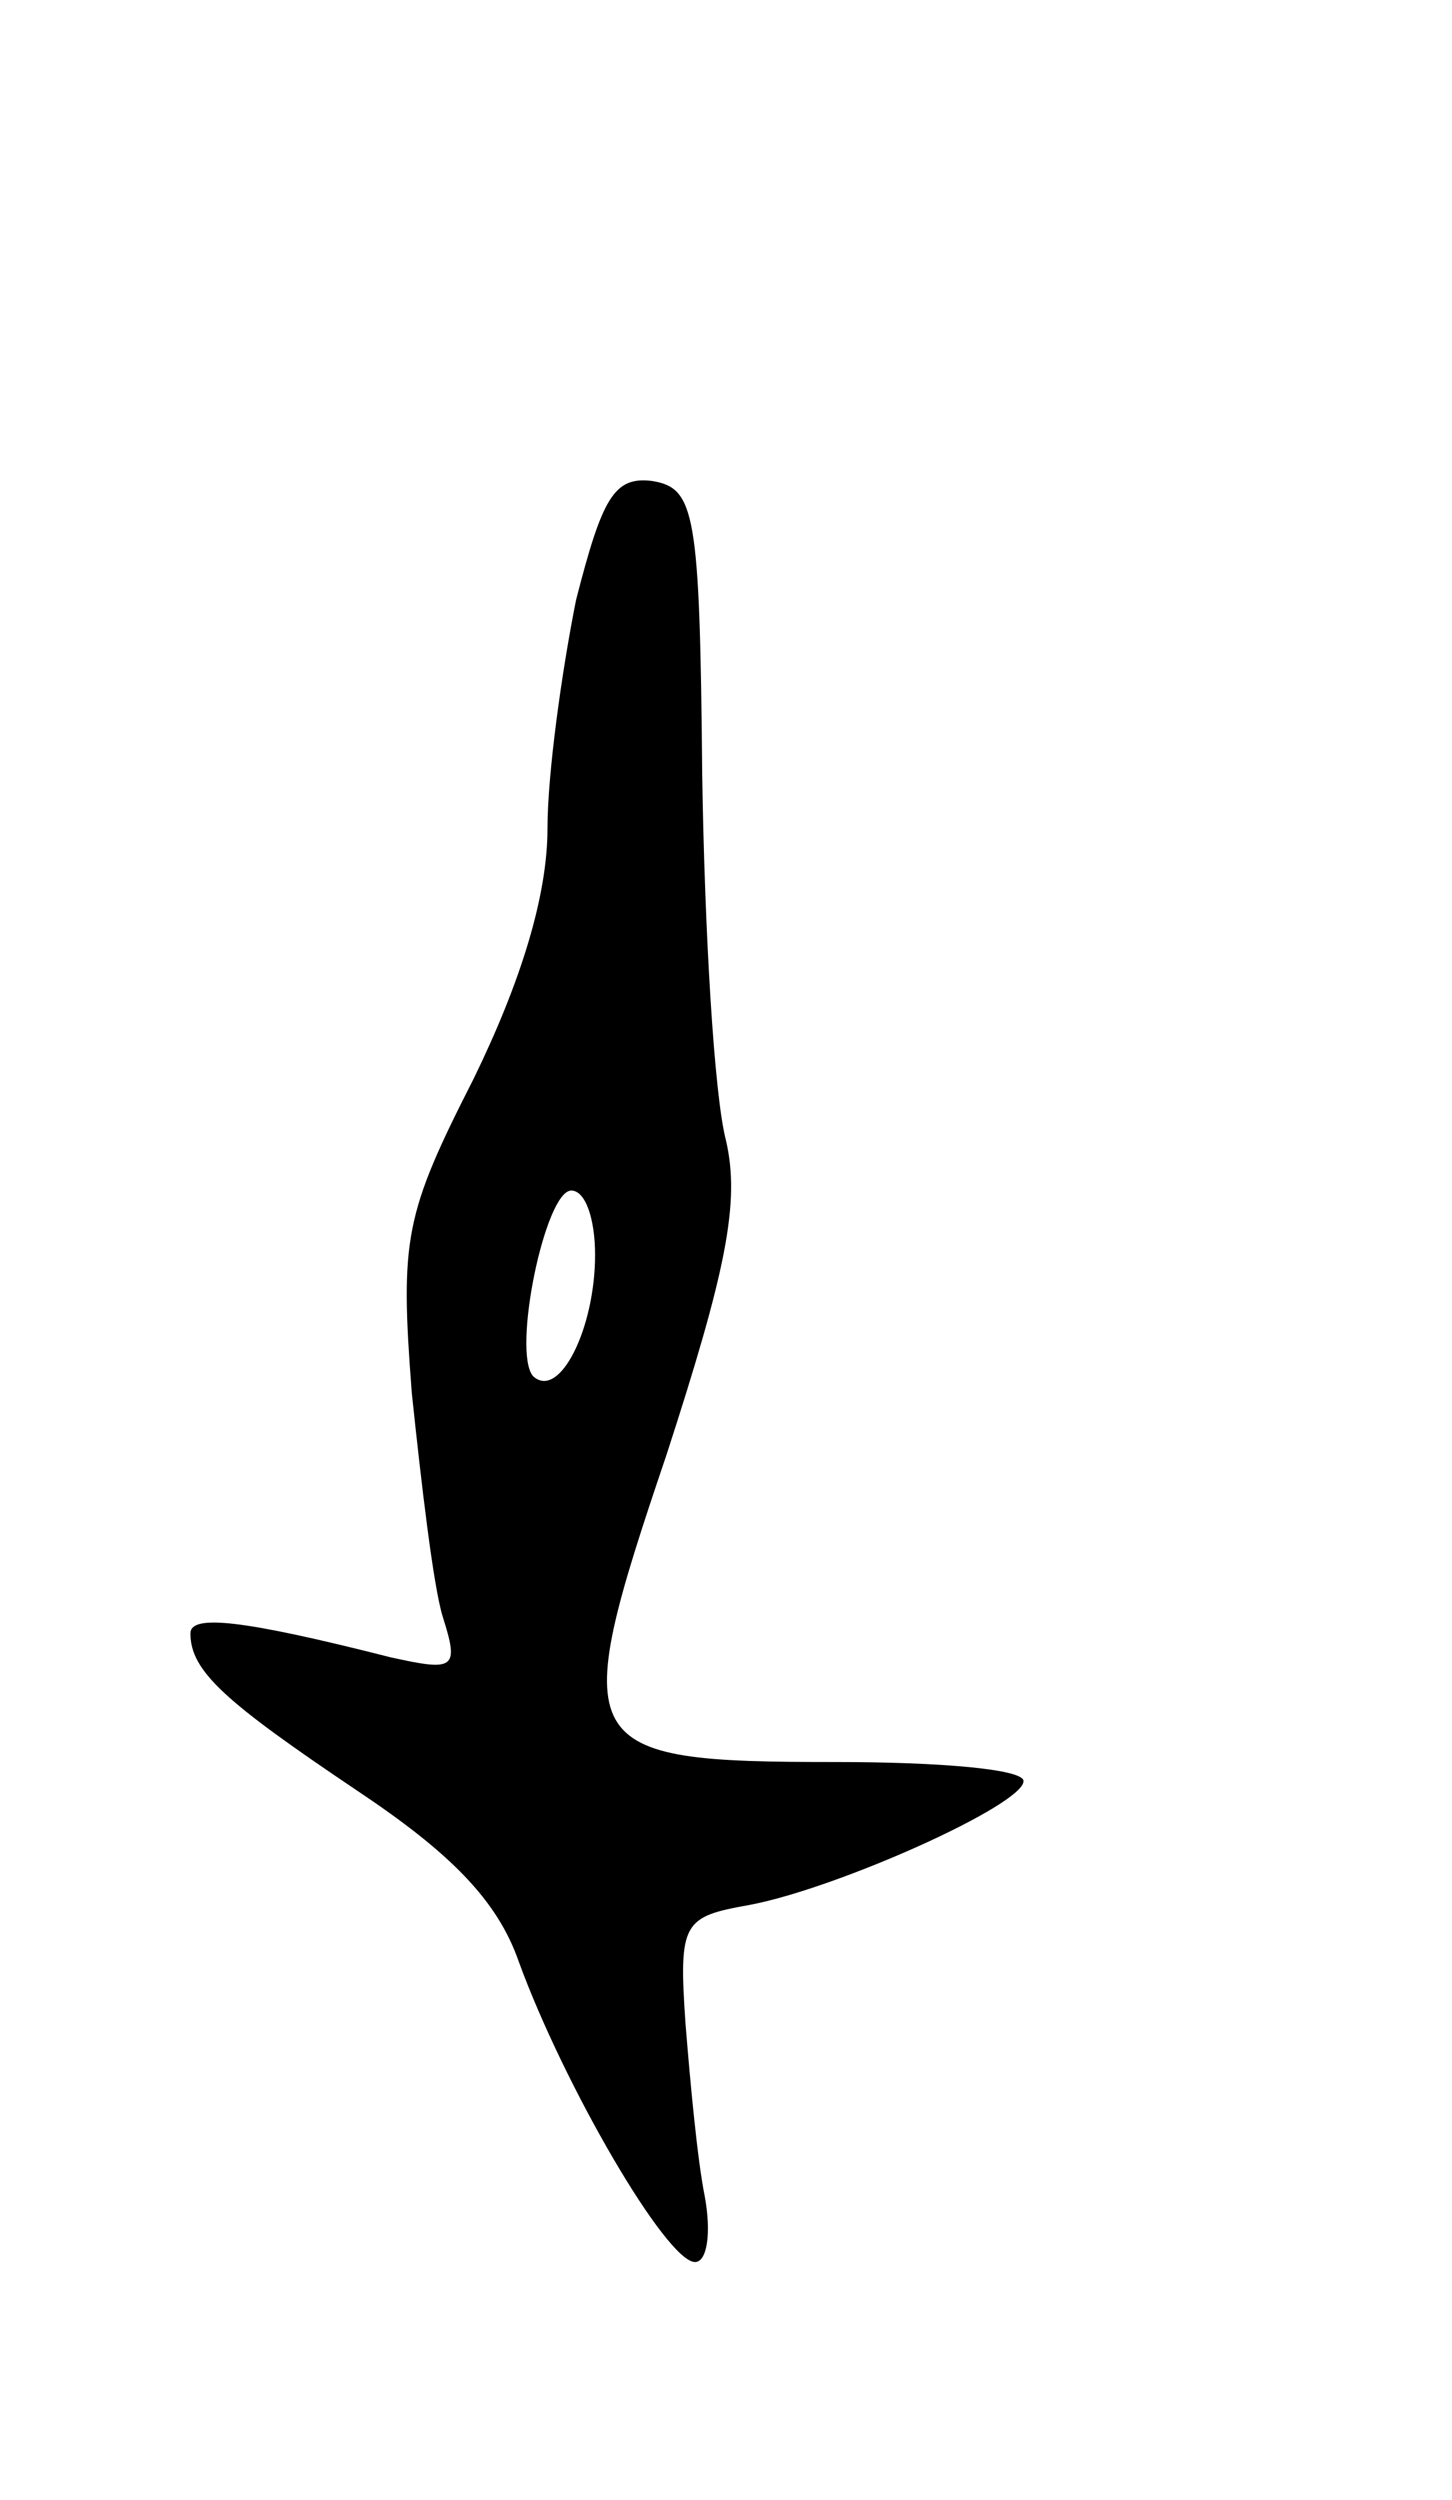 <svg version="1.0" xmlns="http://www.w3.org/2000/svg"
 width="61pt" height="105pt" viewBox="0 0 61 105"
 preserveAspectRatio="xMidYMid meet">
<g transform="translate(0,105) scale(0.1,-0.1)"
fill="#000000" stroke="none">
<path d="M242 798 c-6 -30 -12 -73 -12 -96 0 -28 -11 -64 -31 -105 -29 -57
-31 -67 -26 -132 4 -38 9 -81 13 -94 7 -22 5 -23 -22 -17 -63 16 -84 18 -84
10 0 -16 15 -29 70 -66 39 -26 59 -46 68 -72 19 -52 62 -126 74 -126 5 0 7 12
4 28 -3 15 -6 47 -8 72 -3 43 -1 45 27 50 37 7 115 42 115 52 0 5 -35 8 -79 8
-110 0 -113 5 -71 129 25 77 31 106 25 132 -5 19 -9 88 -10 154 -1 110 -3 120
-21 123 -16 2 -21 -7 -32 -50z m8 -275 c0 -31 -15 -61 -26 -51 -9 10 5 78 16
78 6 0 10 -12 10 -27z"/>
</g>
</svg>

